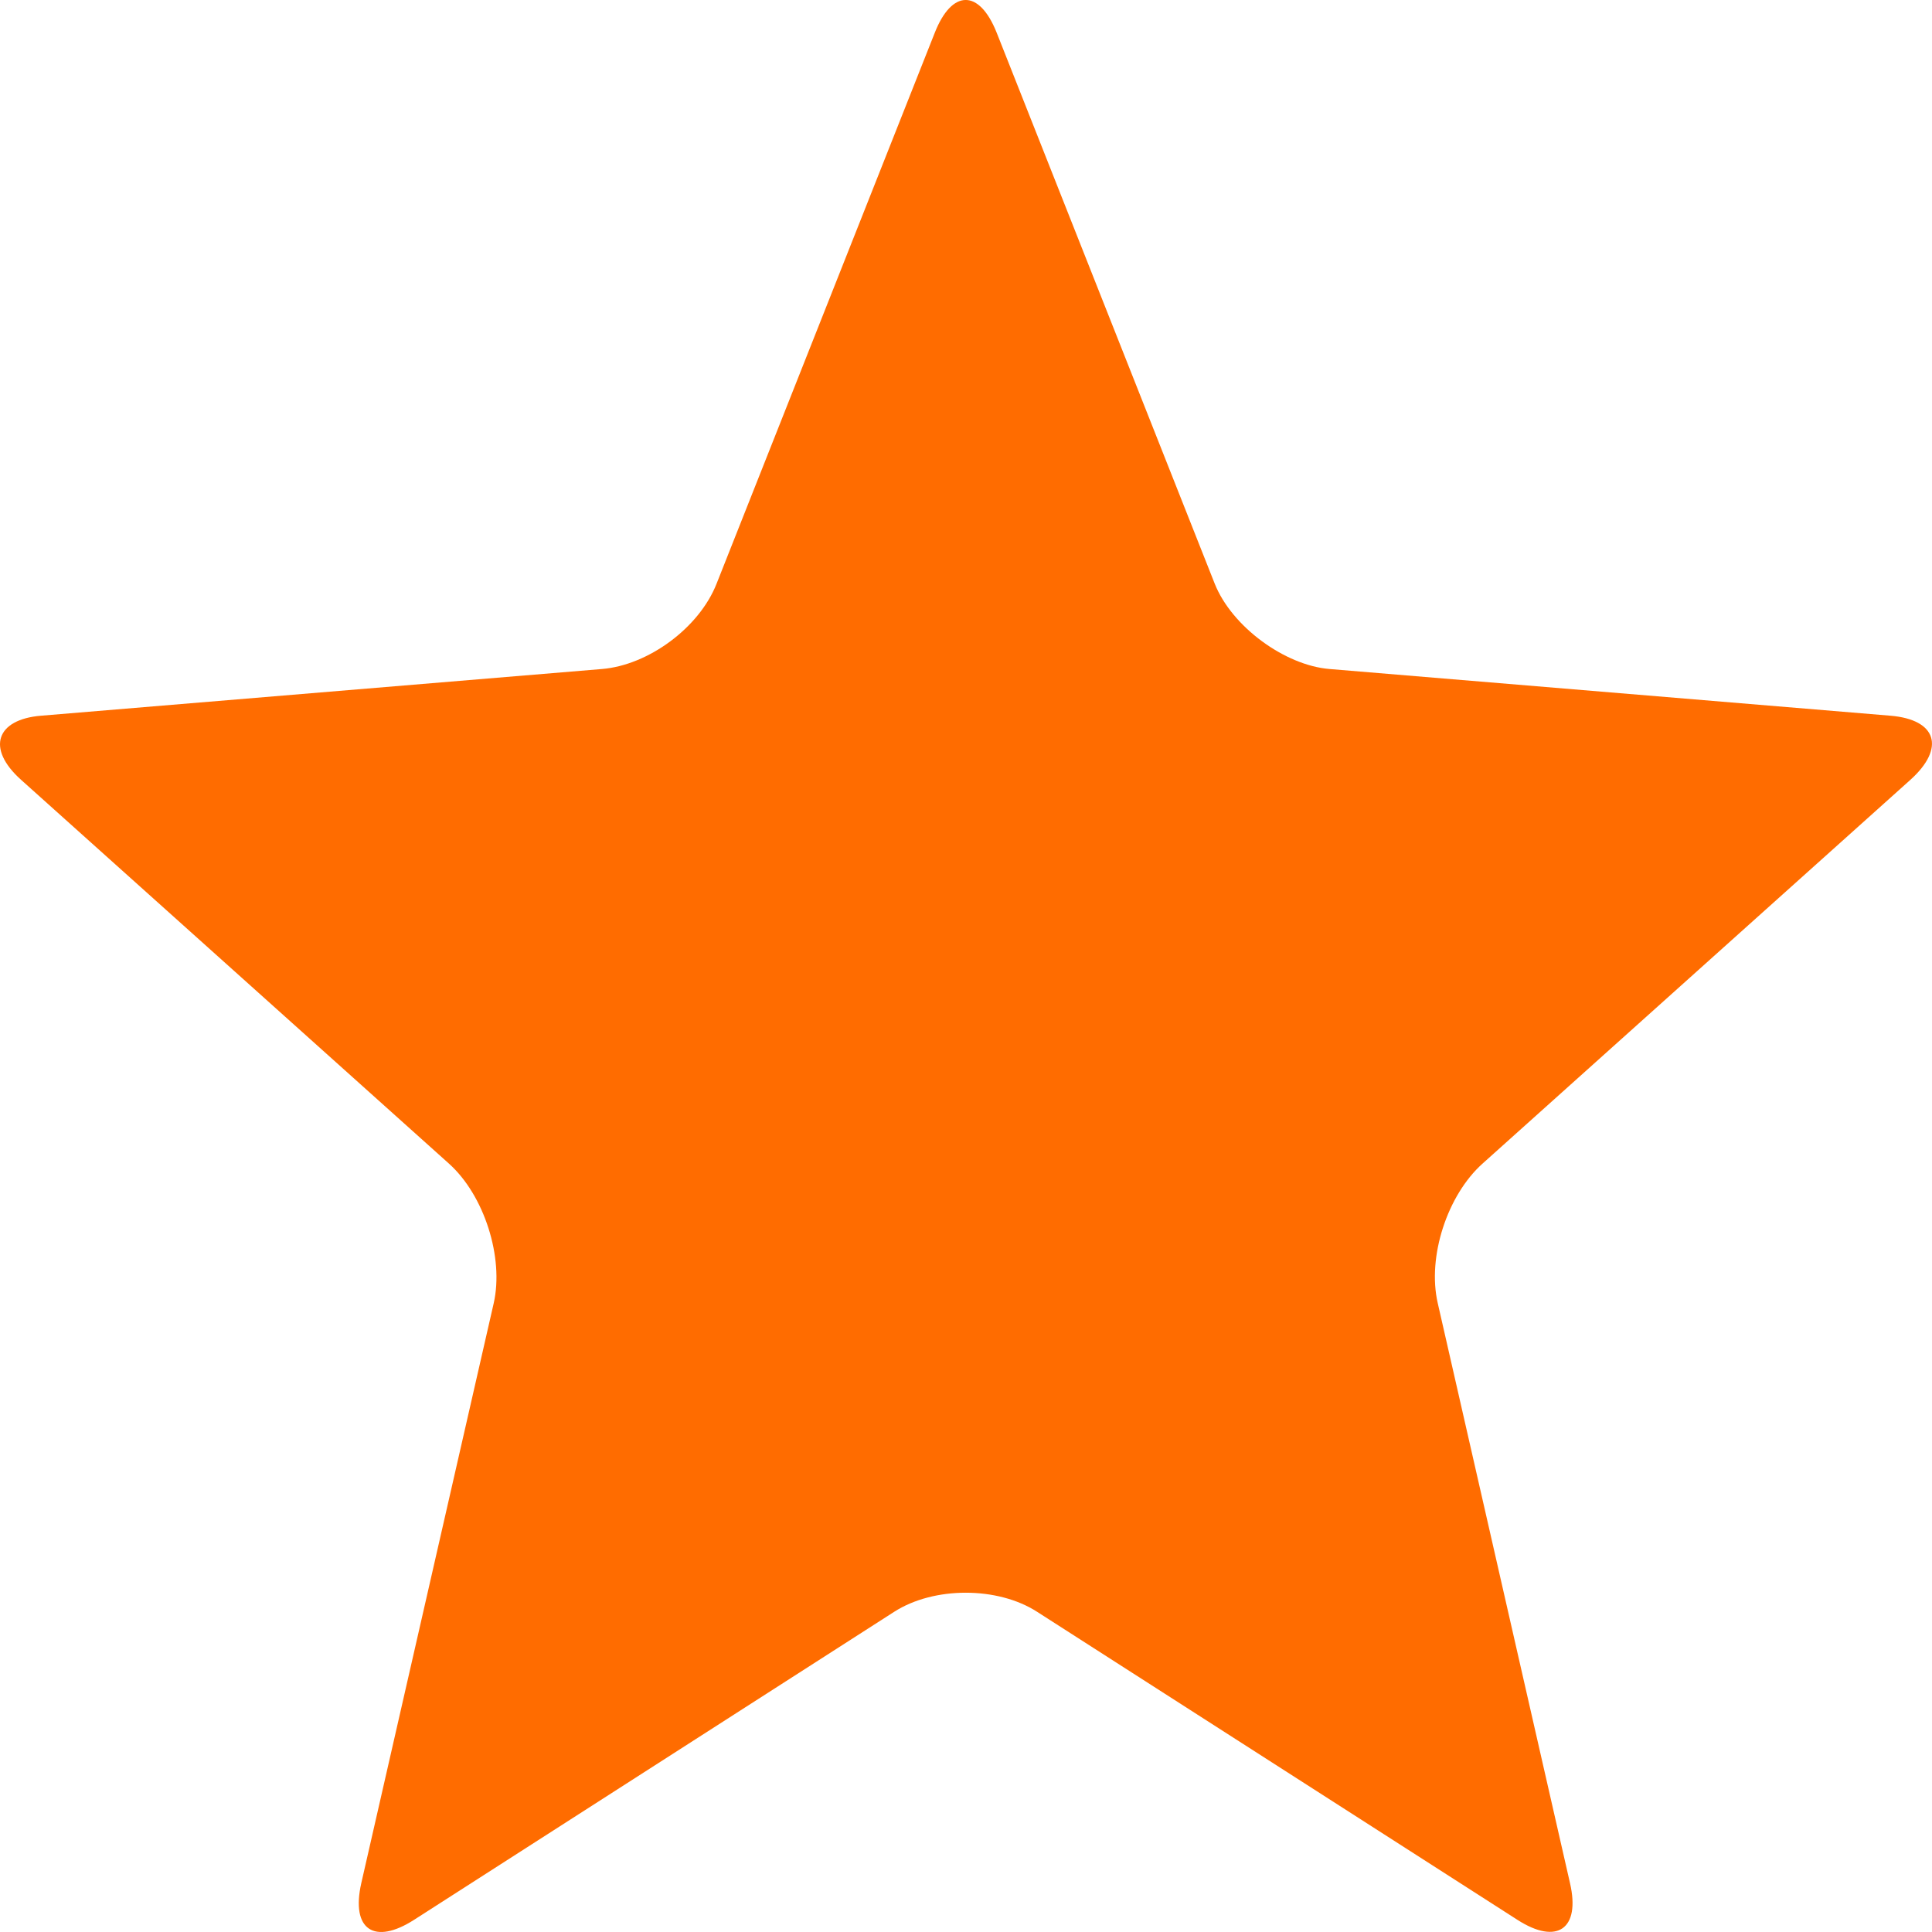 <?xml version="1.0" encoding="UTF-8" standalone="no"?>
<svg width="11px" height="11px" viewBox="0 0 11 11" version="1.1" xmlns="http://www.w3.org/2000/svg" xmlns:xlink="http://www.w3.org/1999/xlink">
    <!-- Generator: Sketch 48.1 (47250) - http://www.bohemiancoding.com/sketch -->
    <title>xing-chengse</title>
    <desc>Created with Sketch.</desc>
    <defs></defs>
    <g id="icon" stroke="none" stroke-width="1" fill="none" fill-rule="evenodd" transform="translate(-68, -30)">
        <path d="M73.905,39.177 C73.68,39.032 73.317,39.032 73.091,39.177 L70.357,40.931 C70.132,41.075 69.997,40.988 70.057,40.722 L70.811,37.42 C70.87,37.16 70.757,36.805 70.556,36.625 L68.12,34.44 C67.919,34.26 67.98,34.096 68.233,34.075 L71.428,33.809 C71.691,33.787 71.981,33.575 72.08,33.323 L73.322,30.187 C73.419,29.94 73.575,29.935 73.675,30.187 L74.916,33.323 C75.014,33.569 75.316,33.788 75.569,33.809 L78.764,34.075 C79.027,34.097 79.078,34.259 78.877,34.44 L76.441,36.625 C76.241,36.804 76.125,37.155 76.186,37.42 L76.939,40.722 C76.999,40.982 76.866,41.076 76.64,40.931 L73.905,39.177 Z" id="xing-chengse" fill="#FF6C00"></path>
    </g>
</svg>